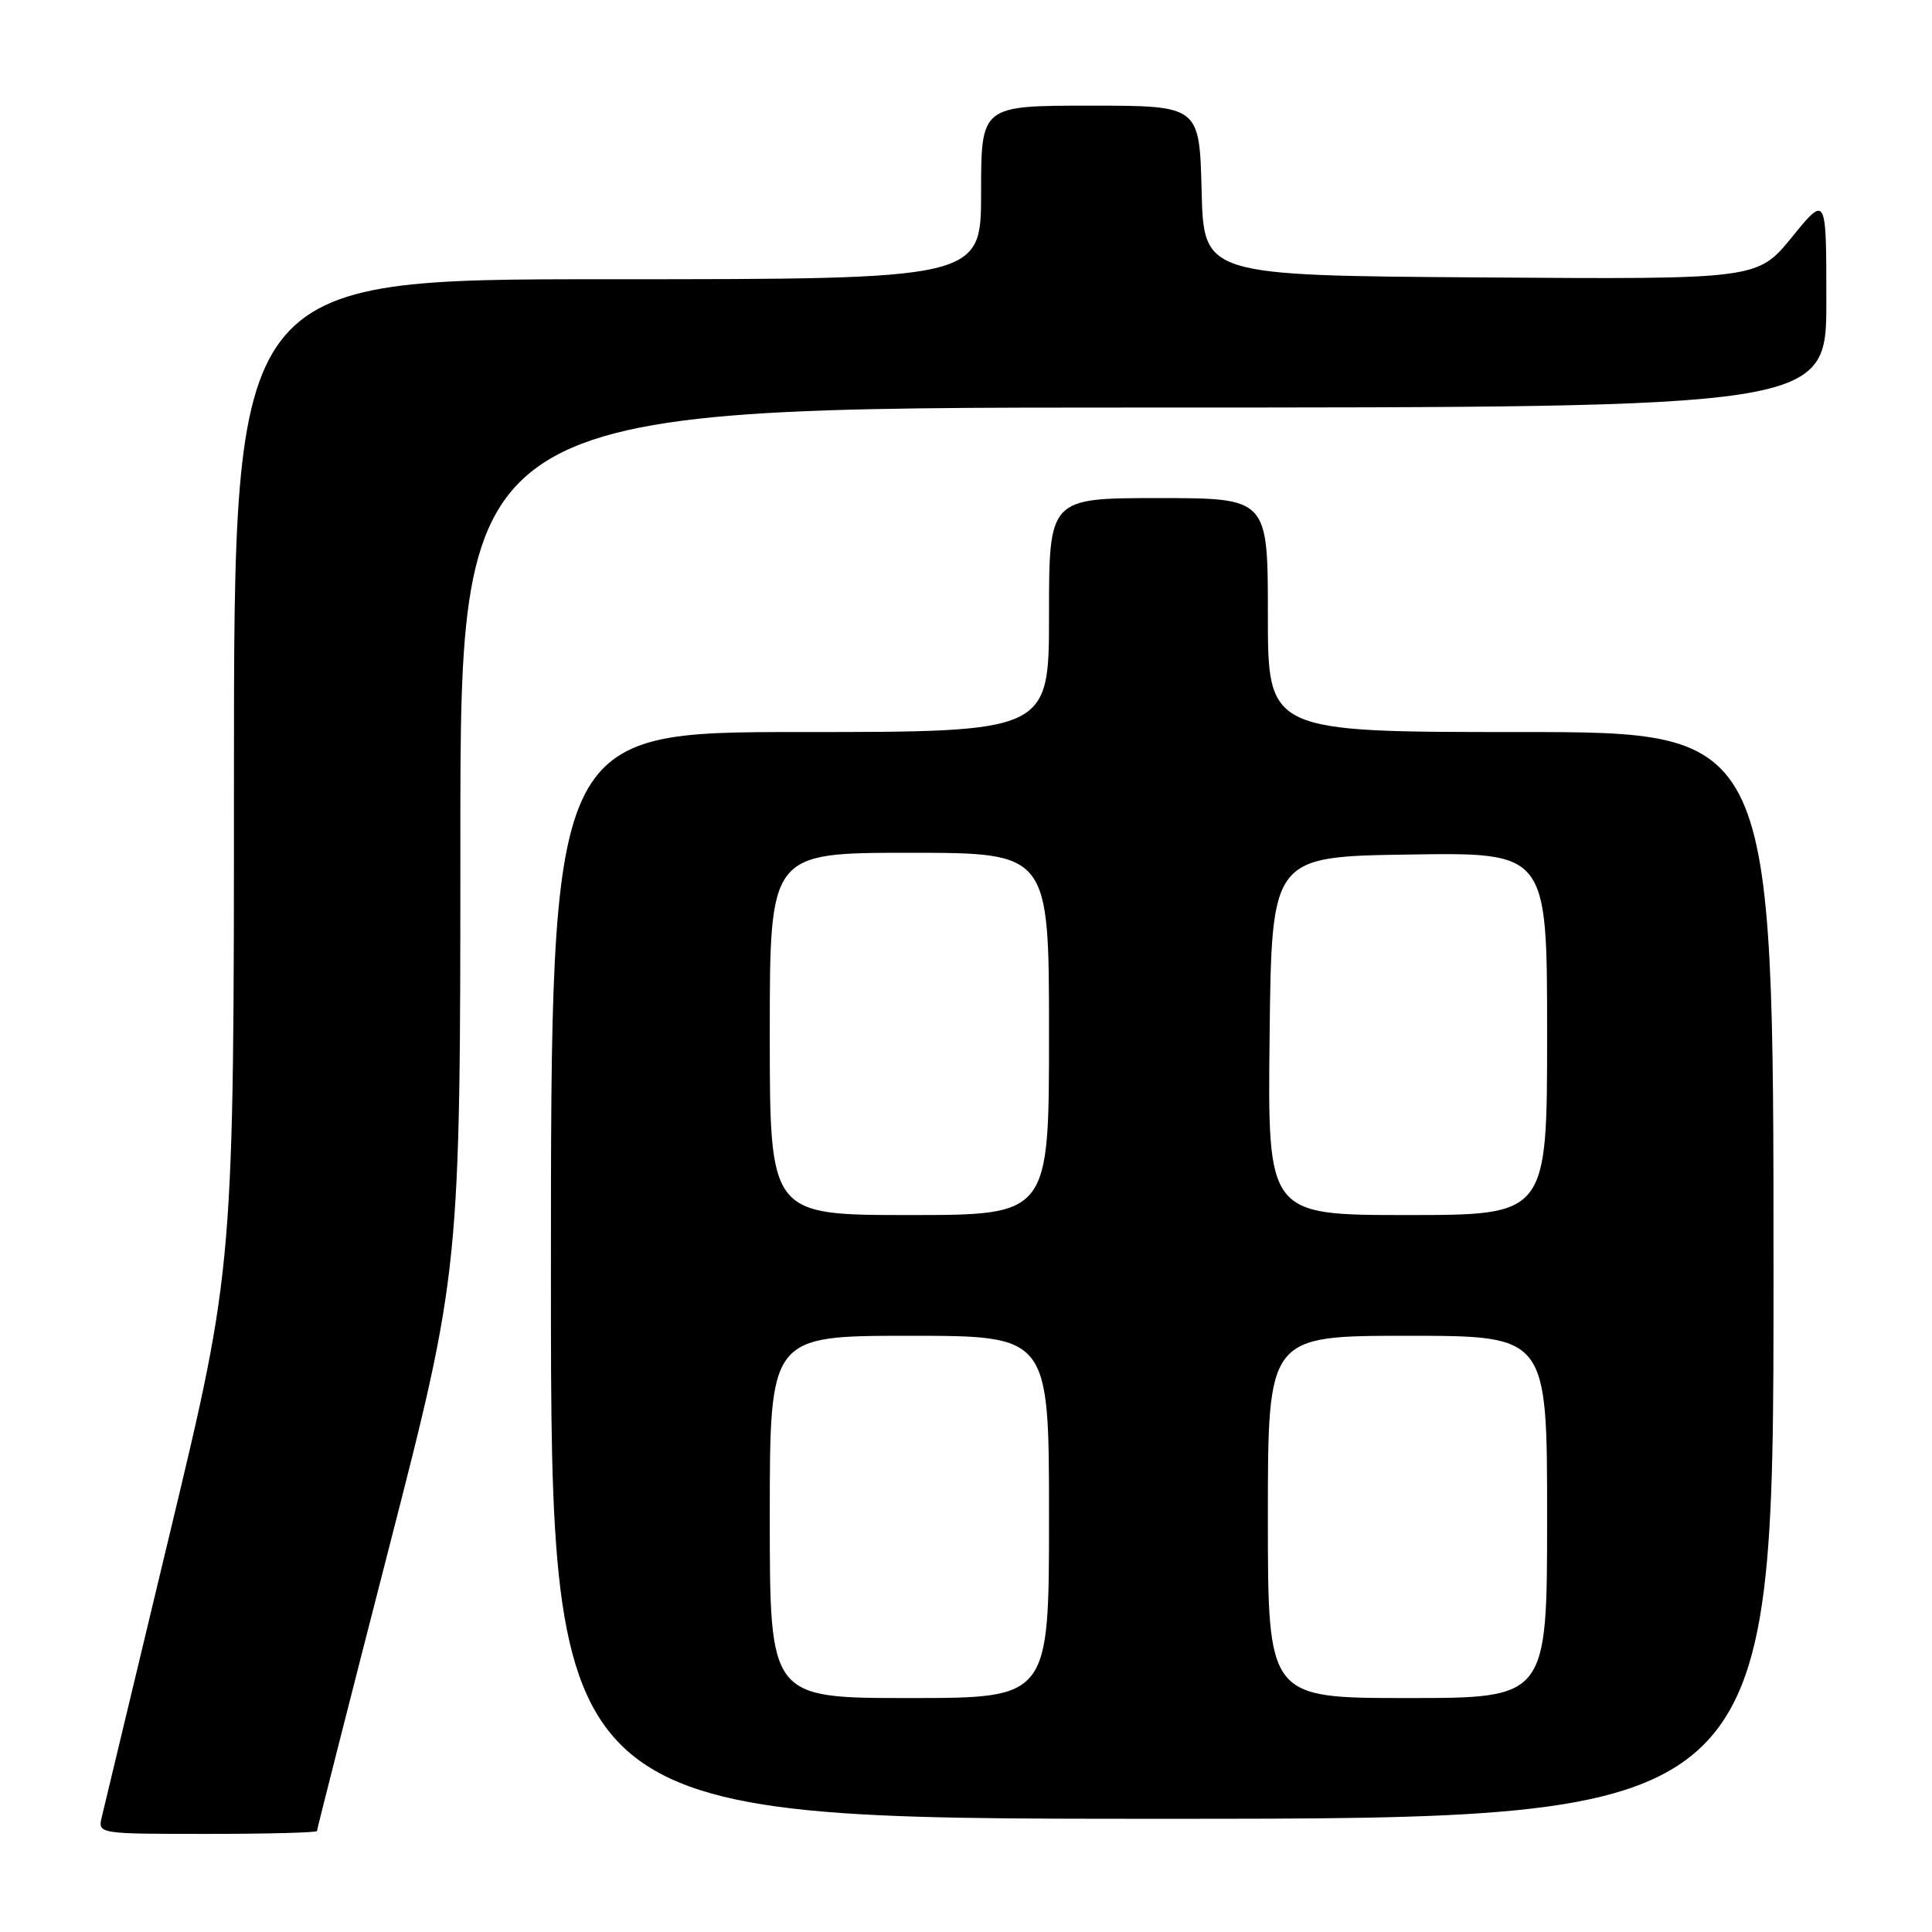 <?xml version="1.0" encoding="UTF-8" standalone="no"?>
<!DOCTYPE svg PUBLIC "-//W3C//DTD SVG 1.1//EN" "http://www.w3.org/Graphics/SVG/1.1/DTD/svg11.dtd" >
<svg xmlns="http://www.w3.org/2000/svg" xmlns:xlink="http://www.w3.org/1999/xlink" version="1.1" viewBox="0 0 256 256">
 <g >
 <path fill="currentColor"
d=" M 42.00 242.62 C 42.00 242.41 46.27 225.60 51.50 205.26 C 61.00 168.28 61.00 168.28 61.00 111.14 C 61.00 54.00 61.00 54.00 151.50 54.00 C 242.00 54.00 242.00 54.00 242.00 39.91 C 242.00 25.82 242.00 25.82 237.44 31.42 C 232.87 37.02 232.87 37.02 196.19 36.76 C 159.50 36.50 159.50 36.50 159.22 25.25 C 158.93 14.00 158.93 14.00 144.47 14.00 C 130.00 14.00 130.00 14.00 130.00 25.50 C 130.00 37.00 130.00 37.00 80.50 37.00 C 31.00 37.00 31.00 37.00 31.00 102.40 C 31.00 167.80 31.00 167.80 22.51 203.15 C 17.84 222.59 13.78 239.51 13.49 240.75 C 12.96 243.00 12.96 243.00 27.48 243.00 C 35.47 243.00 42.00 242.83 42.00 242.62 Z  M 235.00 169.00 C 235.00 97.00 235.00 97.00 201.50 97.00 C 168.00 97.00 168.00 97.00 168.00 81.50 C 168.00 66.00 168.00 66.00 153.50 66.00 C 139.00 66.00 139.00 66.00 139.00 81.50 C 139.00 97.00 139.00 97.00 106.00 97.00 C 73.00 97.00 73.00 97.00 73.00 169.00 C 73.00 241.00 73.00 241.00 154.00 241.00 C 235.00 241.00 235.00 241.00 235.00 169.00 Z  M 102.00 201.00 C 102.00 177.00 102.00 177.00 120.50 177.00 C 139.00 177.00 139.00 177.00 139.00 201.00 C 139.00 225.00 139.00 225.00 120.50 225.00 C 102.00 225.00 102.00 225.00 102.00 201.00 Z  M 168.00 201.00 C 168.00 177.00 168.00 177.00 186.50 177.00 C 205.00 177.00 205.00 177.00 205.00 201.00 C 205.00 225.00 205.00 225.00 186.50 225.00 C 168.00 225.00 168.00 225.00 168.00 201.00 Z  M 102.00 137.00 C 102.00 113.00 102.00 113.00 120.50 113.00 C 139.00 113.00 139.00 113.00 139.00 137.00 C 139.00 161.00 139.00 161.00 120.50 161.00 C 102.00 161.00 102.00 161.00 102.00 137.00 Z  M 168.23 137.25 C 168.50 113.50 168.50 113.50 186.75 113.23 C 205.00 112.95 205.00 112.95 205.00 136.98 C 205.00 161.00 205.00 161.00 186.48 161.00 C 167.96 161.00 167.96 161.00 168.23 137.25 Z "/>
</g>
</svg>